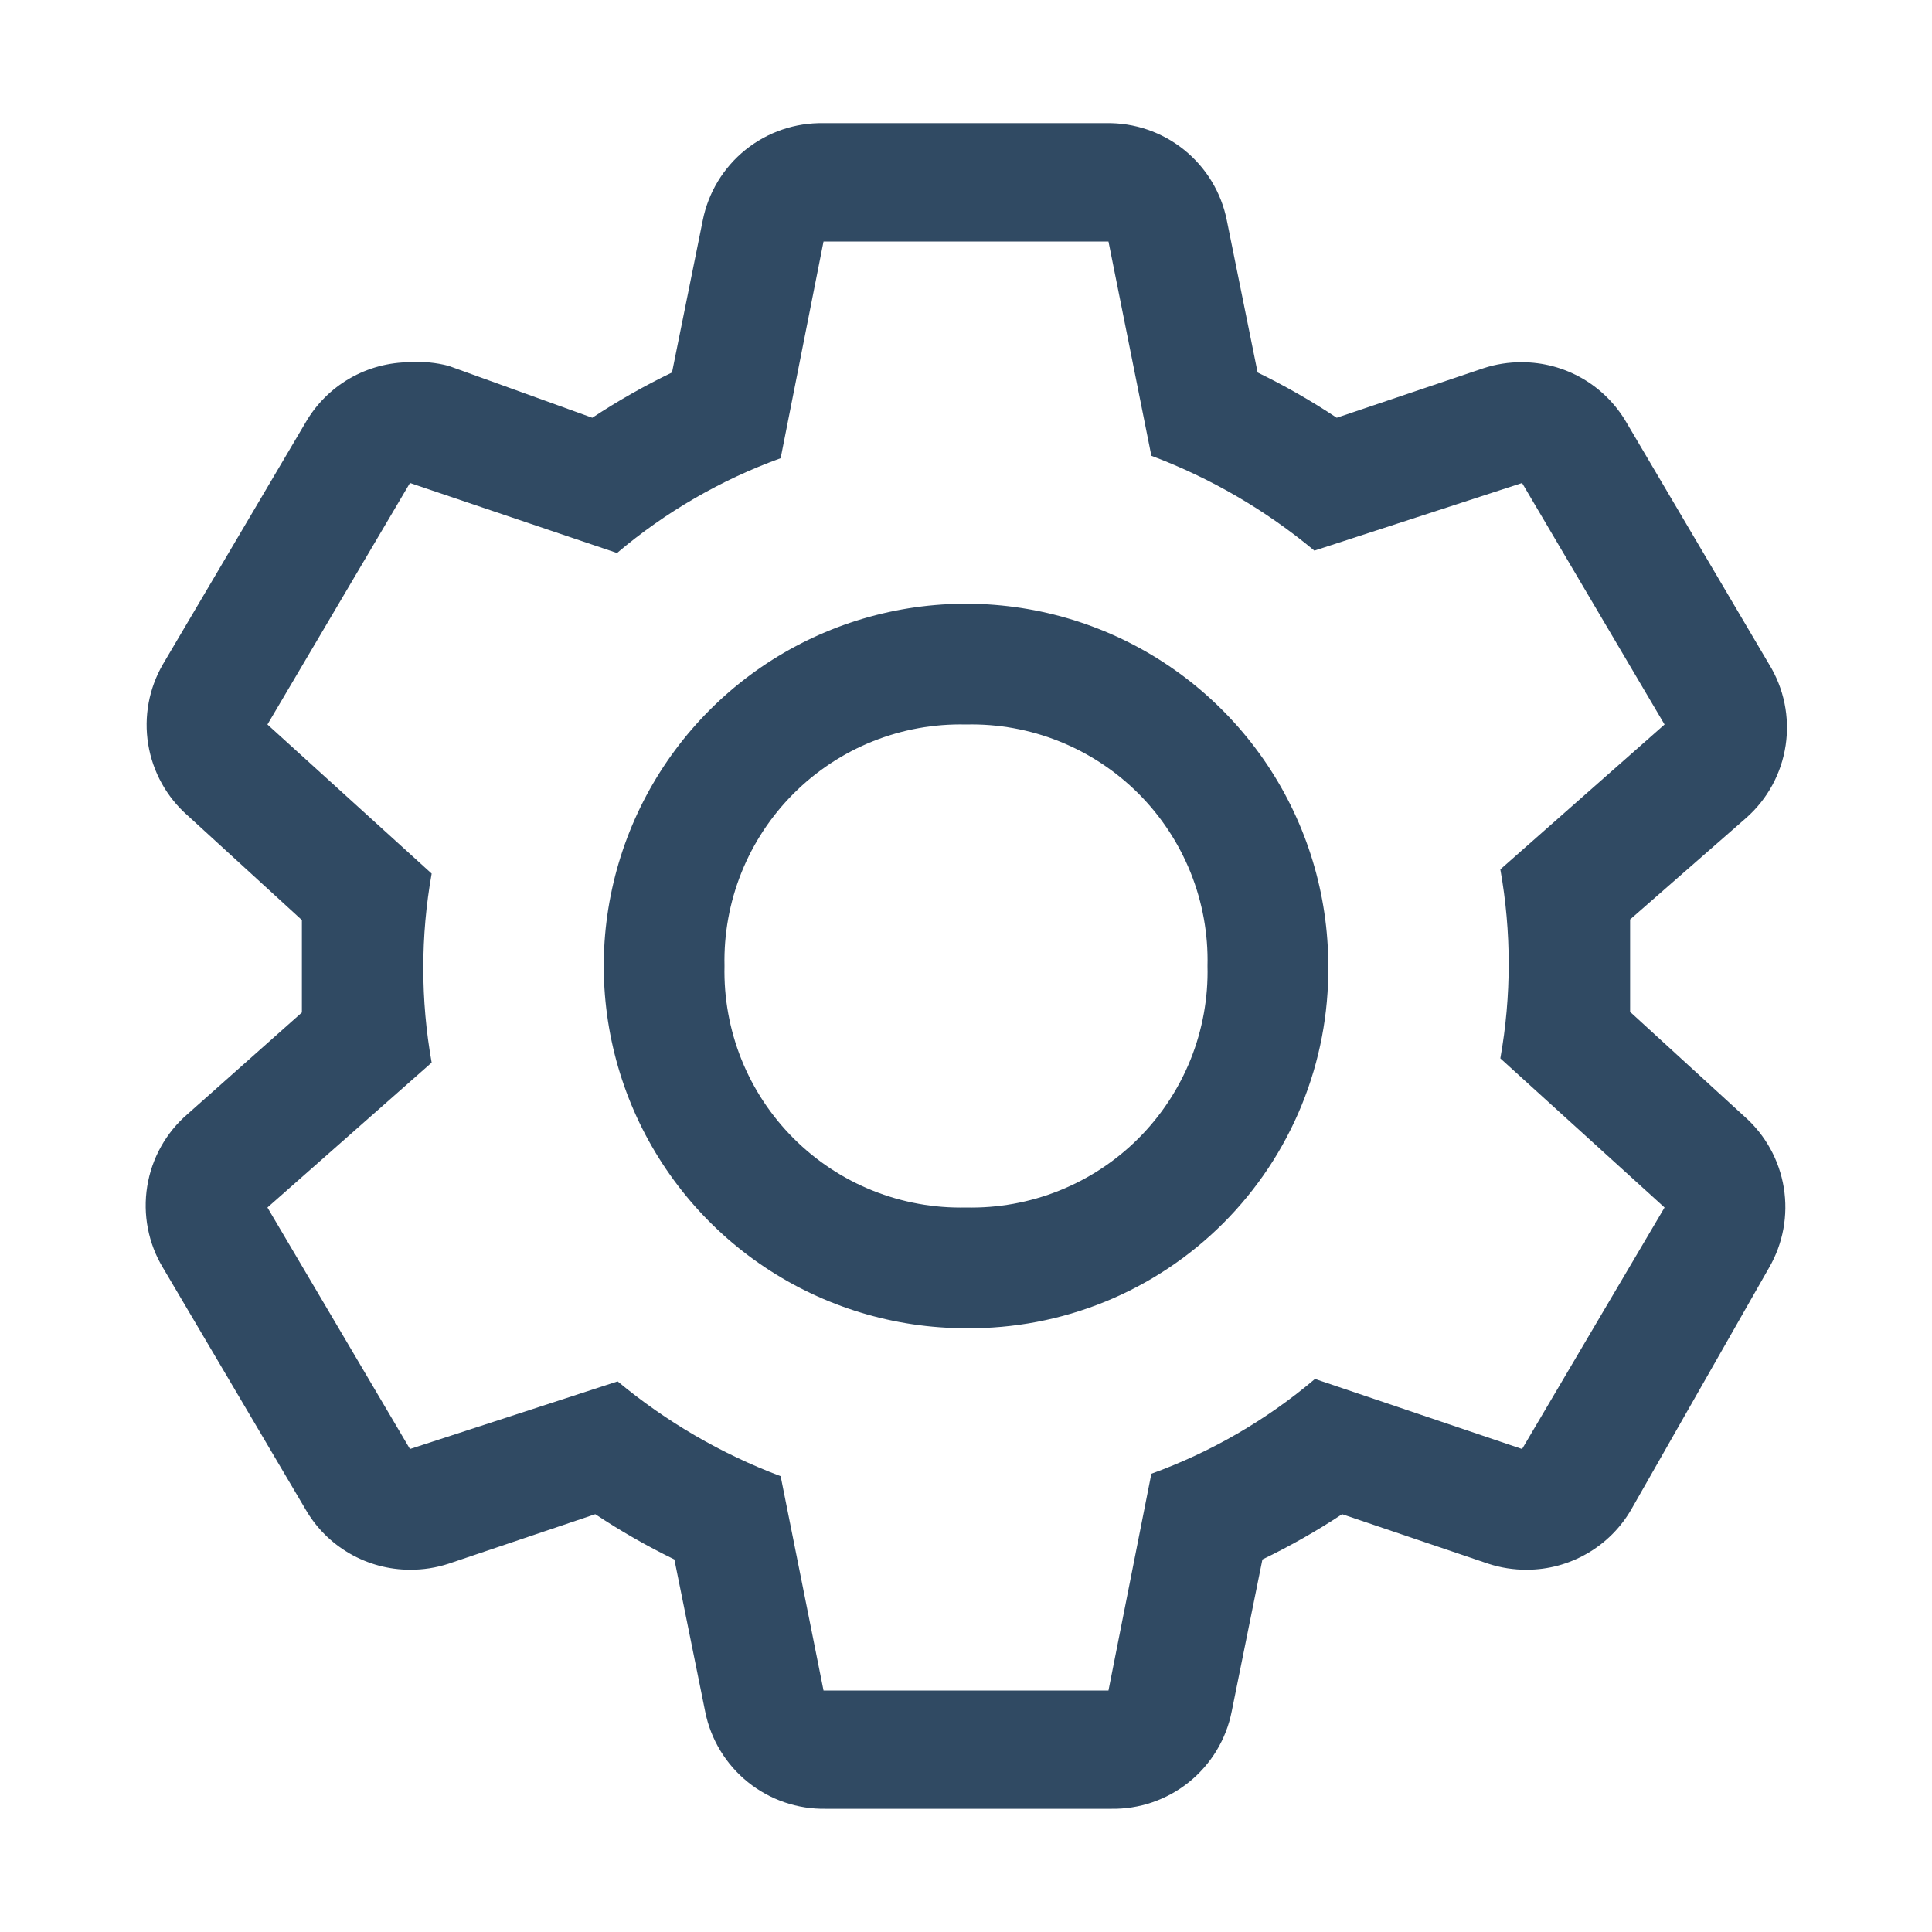 <svg width="35" height="35" viewBox="0 0 35 35" fill="none" xmlns="http://www.w3.org/2000/svg">
<path fill-rule="evenodd" clip-rule="evenodd" d="M29.531 17.5V18.331L31.599 20.223C31.98 20.558 32.233 21.014 32.315 21.515C32.397 22.016 32.302 22.53 32.047 22.968L29.553 27.343C29.361 27.676 29.086 27.951 28.753 28.143C28.421 28.335 28.045 28.437 27.661 28.437C27.423 28.439 27.187 28.402 26.961 28.328L24.314 27.431C23.852 27.736 23.369 28.01 22.87 28.251L22.313 31.007C22.213 31.511 21.939 31.963 21.539 32.285C21.139 32.607 20.638 32.778 20.125 32.768H14.963C14.449 32.778 13.949 32.607 13.549 32.285C13.149 31.963 12.875 31.511 12.775 31.007L12.217 28.251C11.722 28.01 11.243 27.736 10.784 27.431L8.127 28.328C7.901 28.402 7.664 28.439 7.427 28.437C7.043 28.437 6.666 28.335 6.334 28.143C6.002 27.951 5.726 27.676 5.535 27.343L2.953 22.968C2.686 22.526 2.585 22.002 2.667 21.492C2.749 20.981 3.009 20.516 3.402 20.179L5.469 18.342V17.5V16.668L3.402 14.776C3.02 14.442 2.767 13.985 2.685 13.484C2.603 12.983 2.698 12.47 2.953 12.031L5.535 7.656C5.726 7.324 6.002 7.048 6.334 6.856C6.666 6.664 7.043 6.563 7.427 6.562C7.662 6.546 7.898 6.568 8.127 6.628L10.73 7.568C11.192 7.263 11.675 6.989 12.174 6.748L12.731 3.992C12.831 3.488 13.105 3.036 13.505 2.714C13.905 2.392 14.406 2.221 14.919 2.231H20.038C20.551 2.221 21.051 2.392 21.451 2.714C21.851 3.036 22.125 3.488 22.225 3.992L22.783 6.748C23.278 6.989 23.757 7.263 24.216 7.568L26.874 6.671C27.099 6.597 27.336 6.56 27.574 6.562C27.957 6.563 28.334 6.664 28.666 6.856C28.998 7.048 29.274 7.324 29.466 7.656L32.047 12.031C32.318 12.47 32.425 12.991 32.349 13.501C32.273 14.012 32.019 14.479 31.631 14.82L29.531 16.657V17.5ZM23.822 24.981L27.574 26.25L30.155 21.875L27.18 19.173C27.382 18.041 27.382 16.882 27.18 15.75L30.155 13.125L27.574 8.75L23.811 9.975C22.93 9.241 21.931 8.66 20.858 8.257L20.081 4.375H14.919L14.142 8.301C13.06 8.693 12.056 9.274 11.178 10.018L7.427 8.75L4.845 13.125L7.82 15.826C7.618 16.958 7.618 18.117 7.82 19.25L4.845 21.875L7.427 26.25L11.189 25.025C12.07 25.758 13.069 26.339 14.142 26.742L14.919 30.625H20.081L20.858 26.698C21.94 26.306 22.944 25.725 23.822 24.981ZM13.854 22.956C14.933 23.677 16.202 24.062 17.5 24.062C18.364 24.071 19.222 23.907 20.022 23.581C20.822 23.254 21.549 22.771 22.16 22.16C22.771 21.549 23.254 20.822 23.581 20.021C23.908 19.221 24.071 18.364 24.063 17.5C24.063 16.202 23.678 14.933 22.957 13.854C22.235 12.775 21.211 11.934 20.012 11.437C18.812 10.94 17.493 10.81 16.22 11.063C14.947 11.316 13.777 11.941 12.86 12.859C11.942 13.777 11.317 14.946 11.064 16.219C10.81 17.492 10.941 18.812 11.437 20.011C11.934 21.21 12.775 22.235 13.854 22.956ZM15.81 13.43C16.347 13.215 16.922 13.111 17.5 13.125C18.078 13.111 18.653 13.215 19.19 13.43C19.727 13.645 20.215 13.967 20.624 14.376C21.033 14.785 21.354 15.273 21.57 15.81C21.785 16.347 21.889 16.922 21.875 17.5C21.889 18.078 21.785 18.653 21.57 19.19C21.354 19.727 21.033 20.214 20.624 20.623C20.215 21.032 19.727 21.354 19.19 21.569C18.653 21.784 18.078 21.888 17.5 21.875C16.922 21.888 16.347 21.784 15.81 21.569C15.273 21.354 14.786 21.032 14.377 20.623C13.968 20.214 13.646 19.727 13.431 19.19C13.216 18.653 13.112 18.078 13.125 17.5C13.112 16.922 13.216 16.347 13.431 15.81C13.646 15.273 13.968 14.785 14.377 14.376C14.786 13.967 15.273 13.645 15.81 13.43Z" fill="#304A63"/>
</svg>
